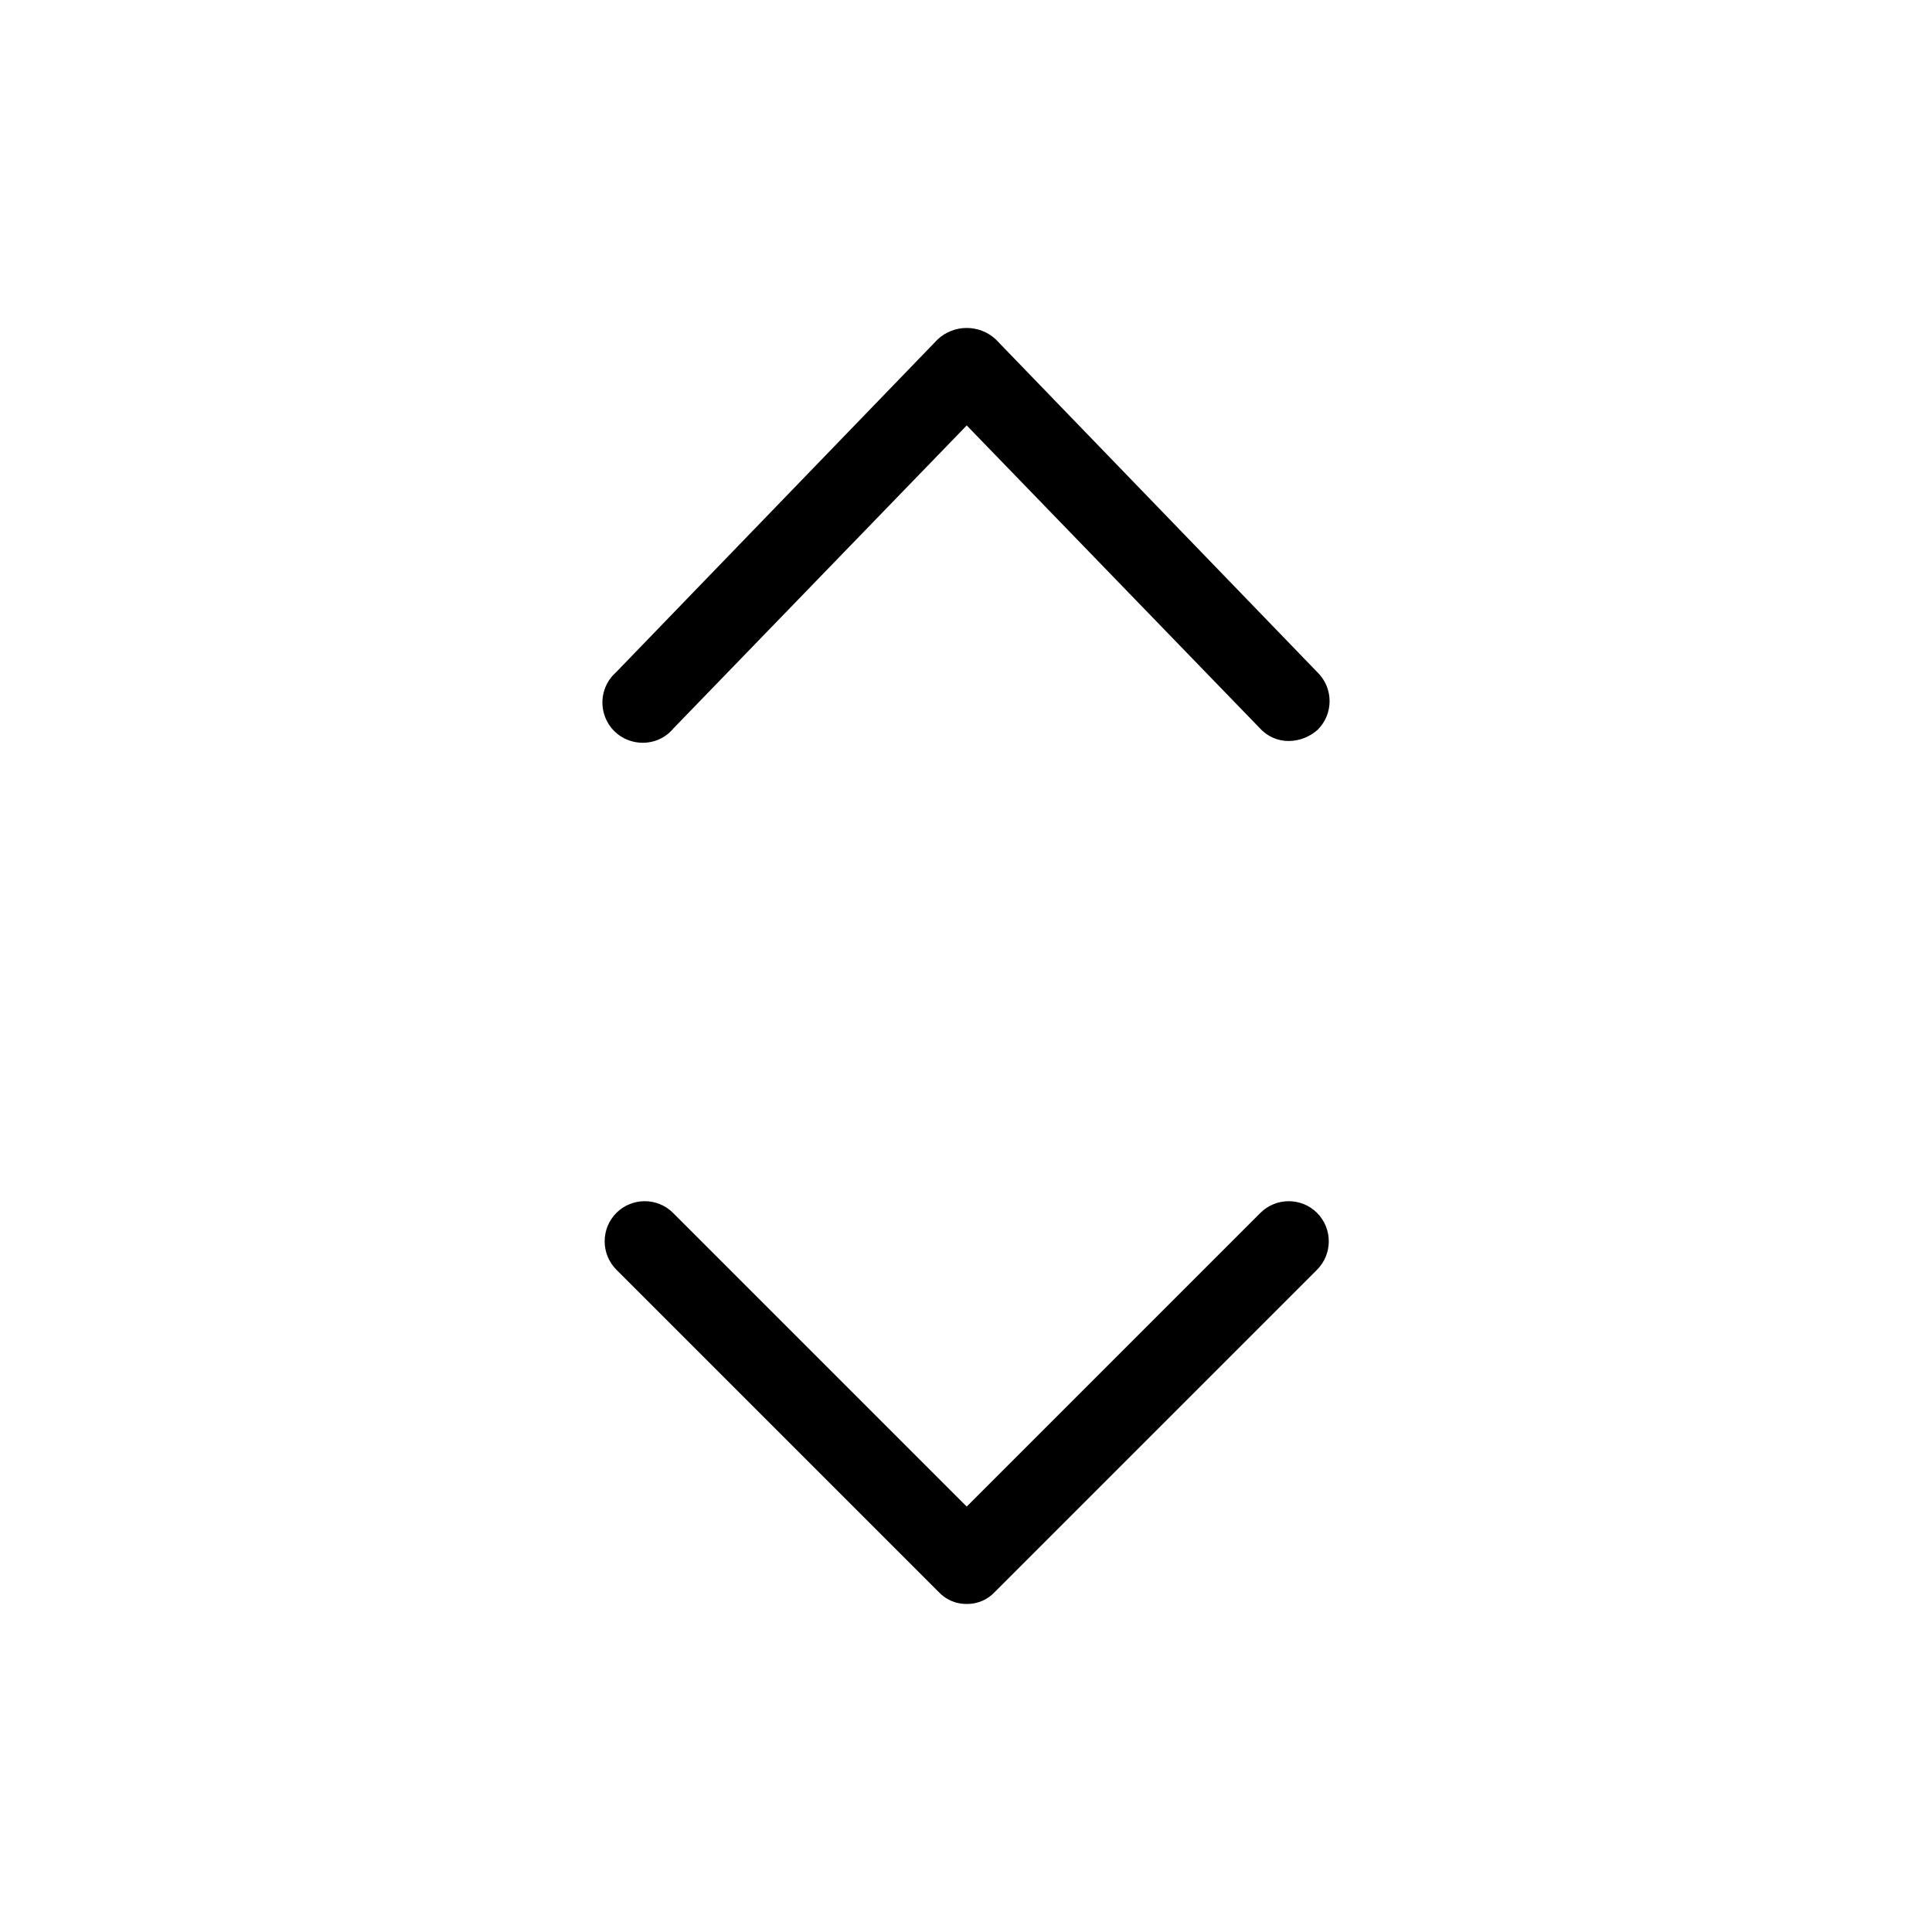 <svg viewBox="0 0 24 24" xmlns="http://www.w3.org/2000/svg">
  <path d="M 16.009 9.205 C 15.872 9.206 15.741 9.147 15.649 9.045 L 12.009 5.285 L 8.369 9.045 C 8.124 9.342 7.65 9.262 7.515 8.902 C 7.443 8.709 7.496 8.492 7.649 8.355 L 11.649 4.215 C 11.852 4.027 12.166 4.027 12.369 4.215 L 16.369 8.355 C 16.566 8.551 16.566 8.869 16.369 9.065 C 16.27 9.154 16.142 9.204 16.009 9.205 Z M 12.009 19.925 C 11.876 19.927 11.749 19.872 11.659 19.775 L 7.659 15.775 C 7.462 15.579 7.462 15.261 7.659 15.065 C 7.853 14.874 8.165 14.874 8.359 15.065 L 12.009 18.715 L 15.659 15.065 C 15.853 14.874 16.165 14.874 16.359 15.065 C 16.556 15.261 16.556 15.579 16.359 15.775 L 12.359 19.775 C 12.269 19.872 12.142 19.927 12.009 19.925 Z"/>
</svg>

